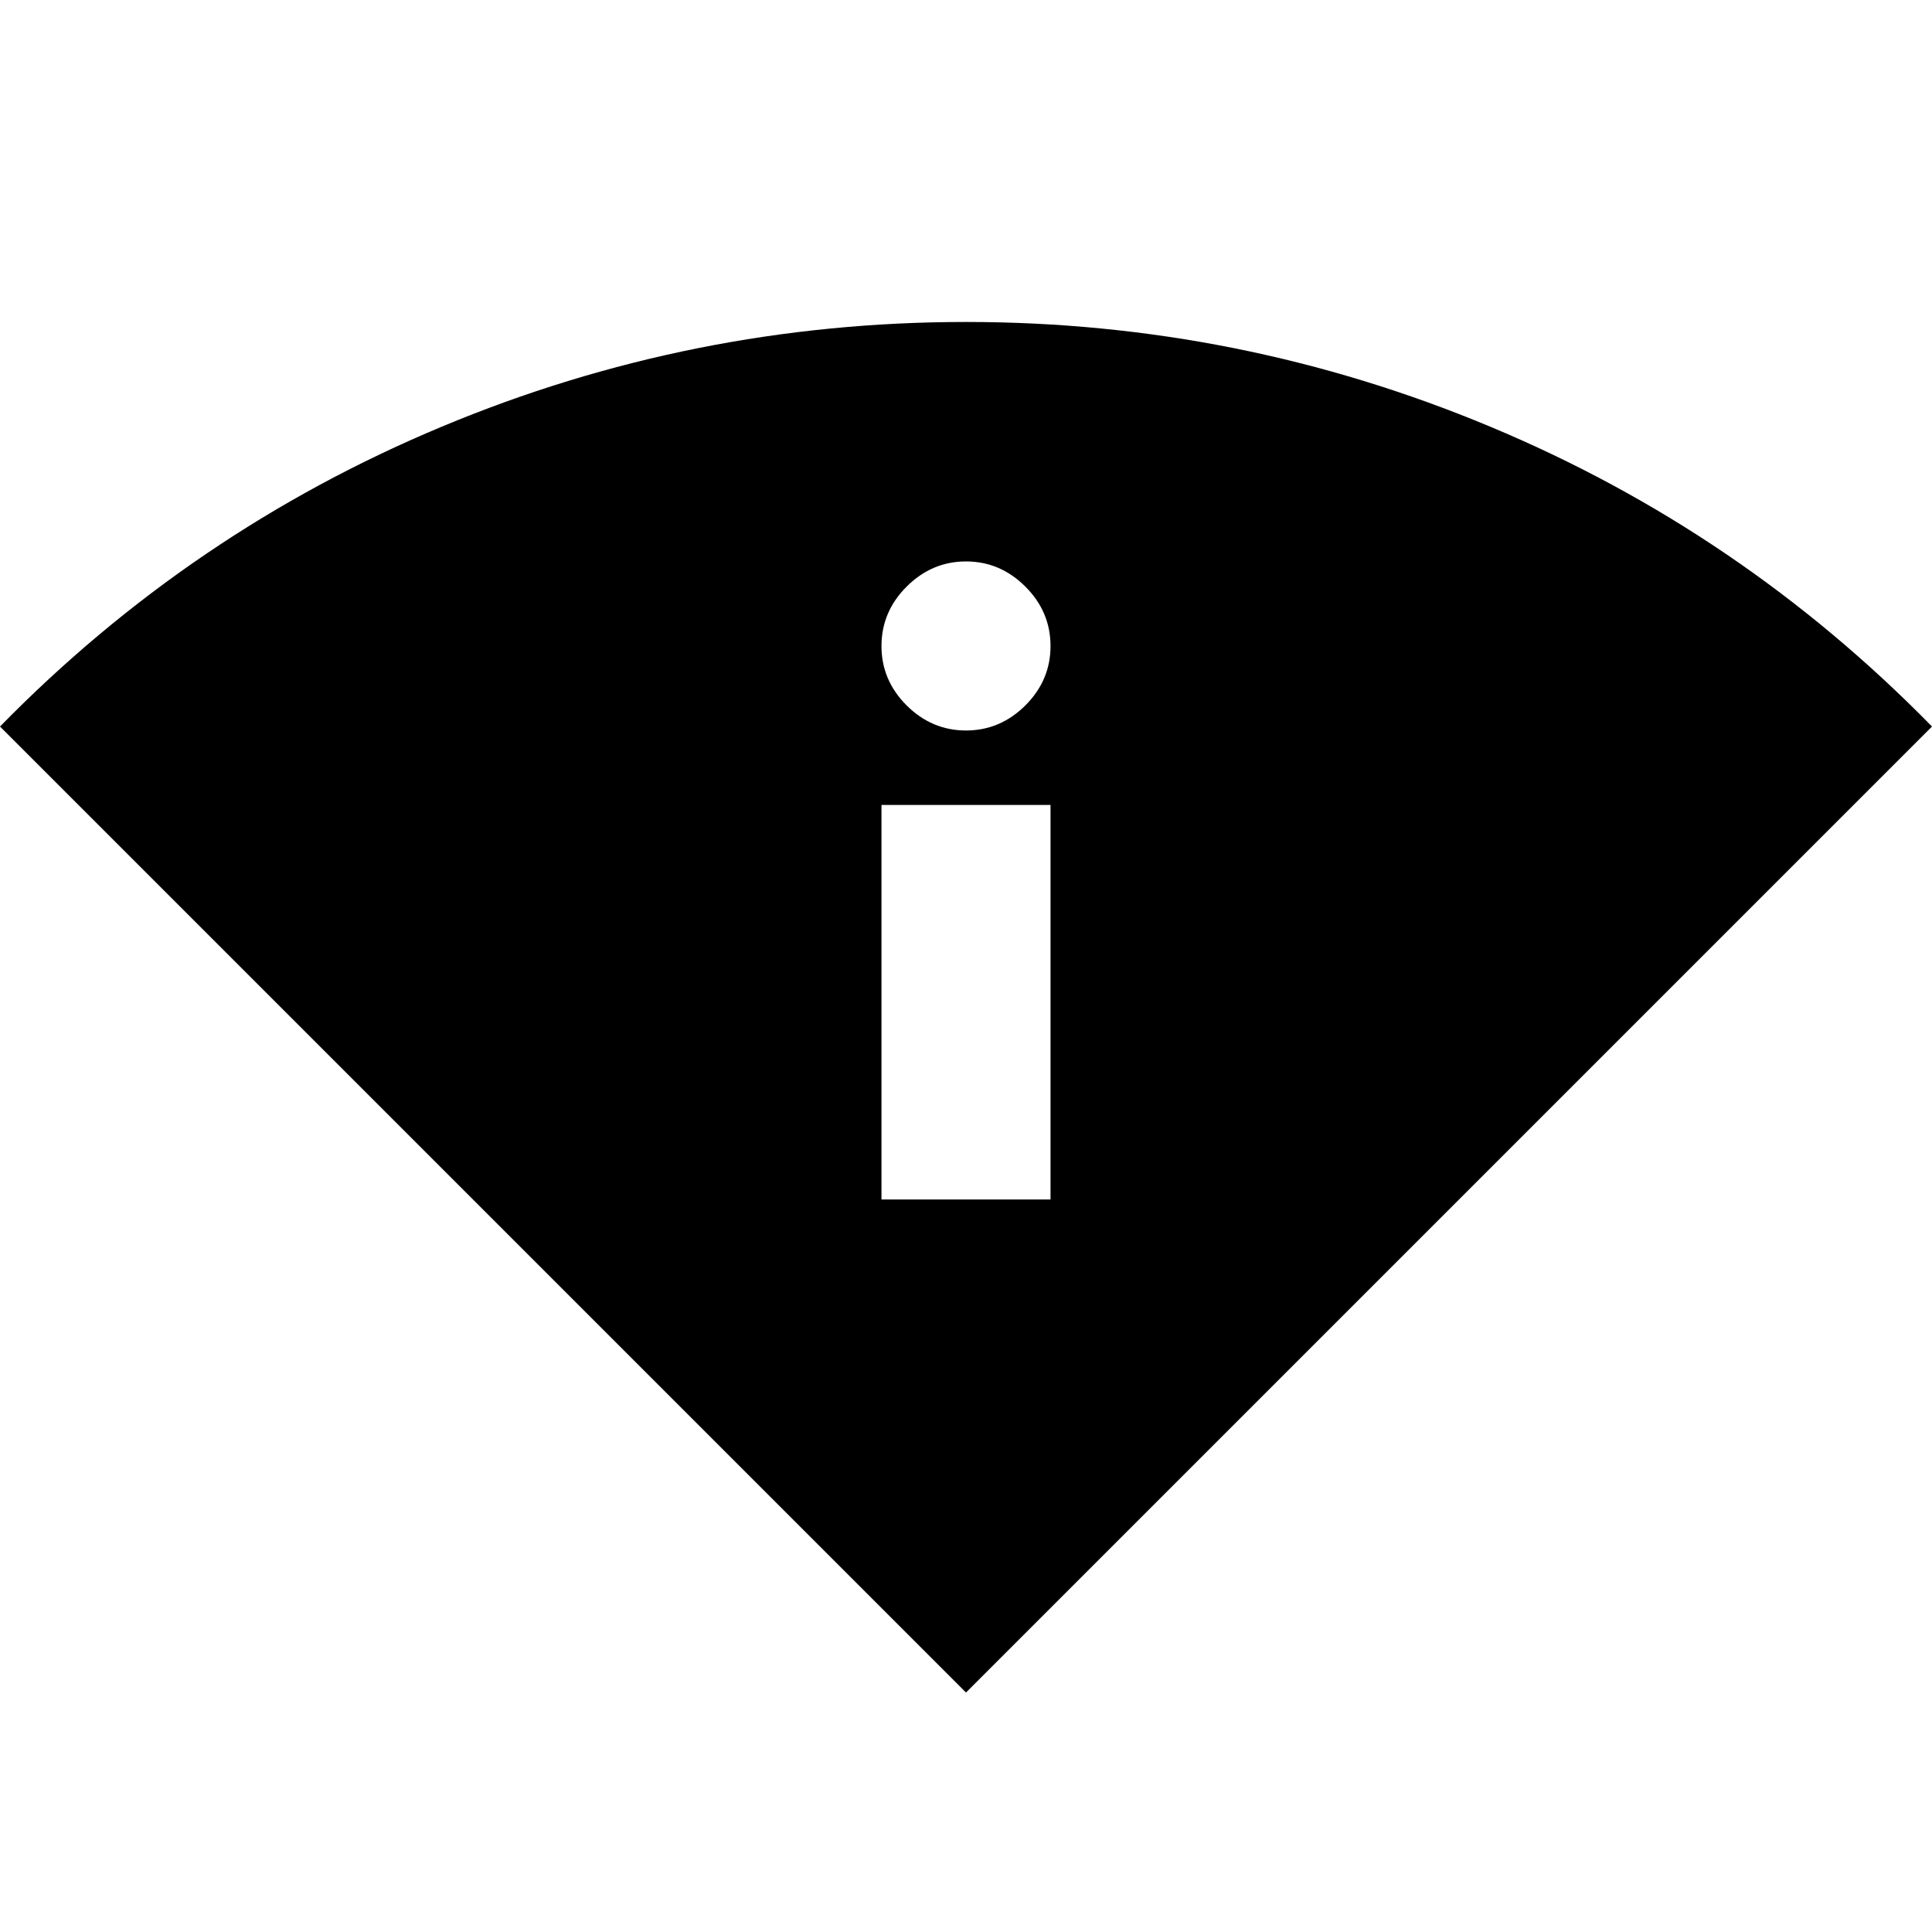<svg xmlns="http://www.w3.org/2000/svg" height="20" width="20"><path d="M10 17.521 0 7.521Q1.979 5.5 4.573 4.417Q7.167 3.333 10 3.333Q12.833 3.333 15.427 4.417Q18.021 5.5 20 7.521ZM9.125 12.417H10.875V8.333H9.125ZM10 7.562Q10.354 7.562 10.615 7.302Q10.875 7.042 10.875 6.688Q10.875 6.333 10.615 6.073Q10.354 5.812 10 5.812Q9.646 5.812 9.385 6.073Q9.125 6.333 9.125 6.688Q9.125 7.042 9.385 7.302Q9.646 7.562 10 7.562Z"/></svg>